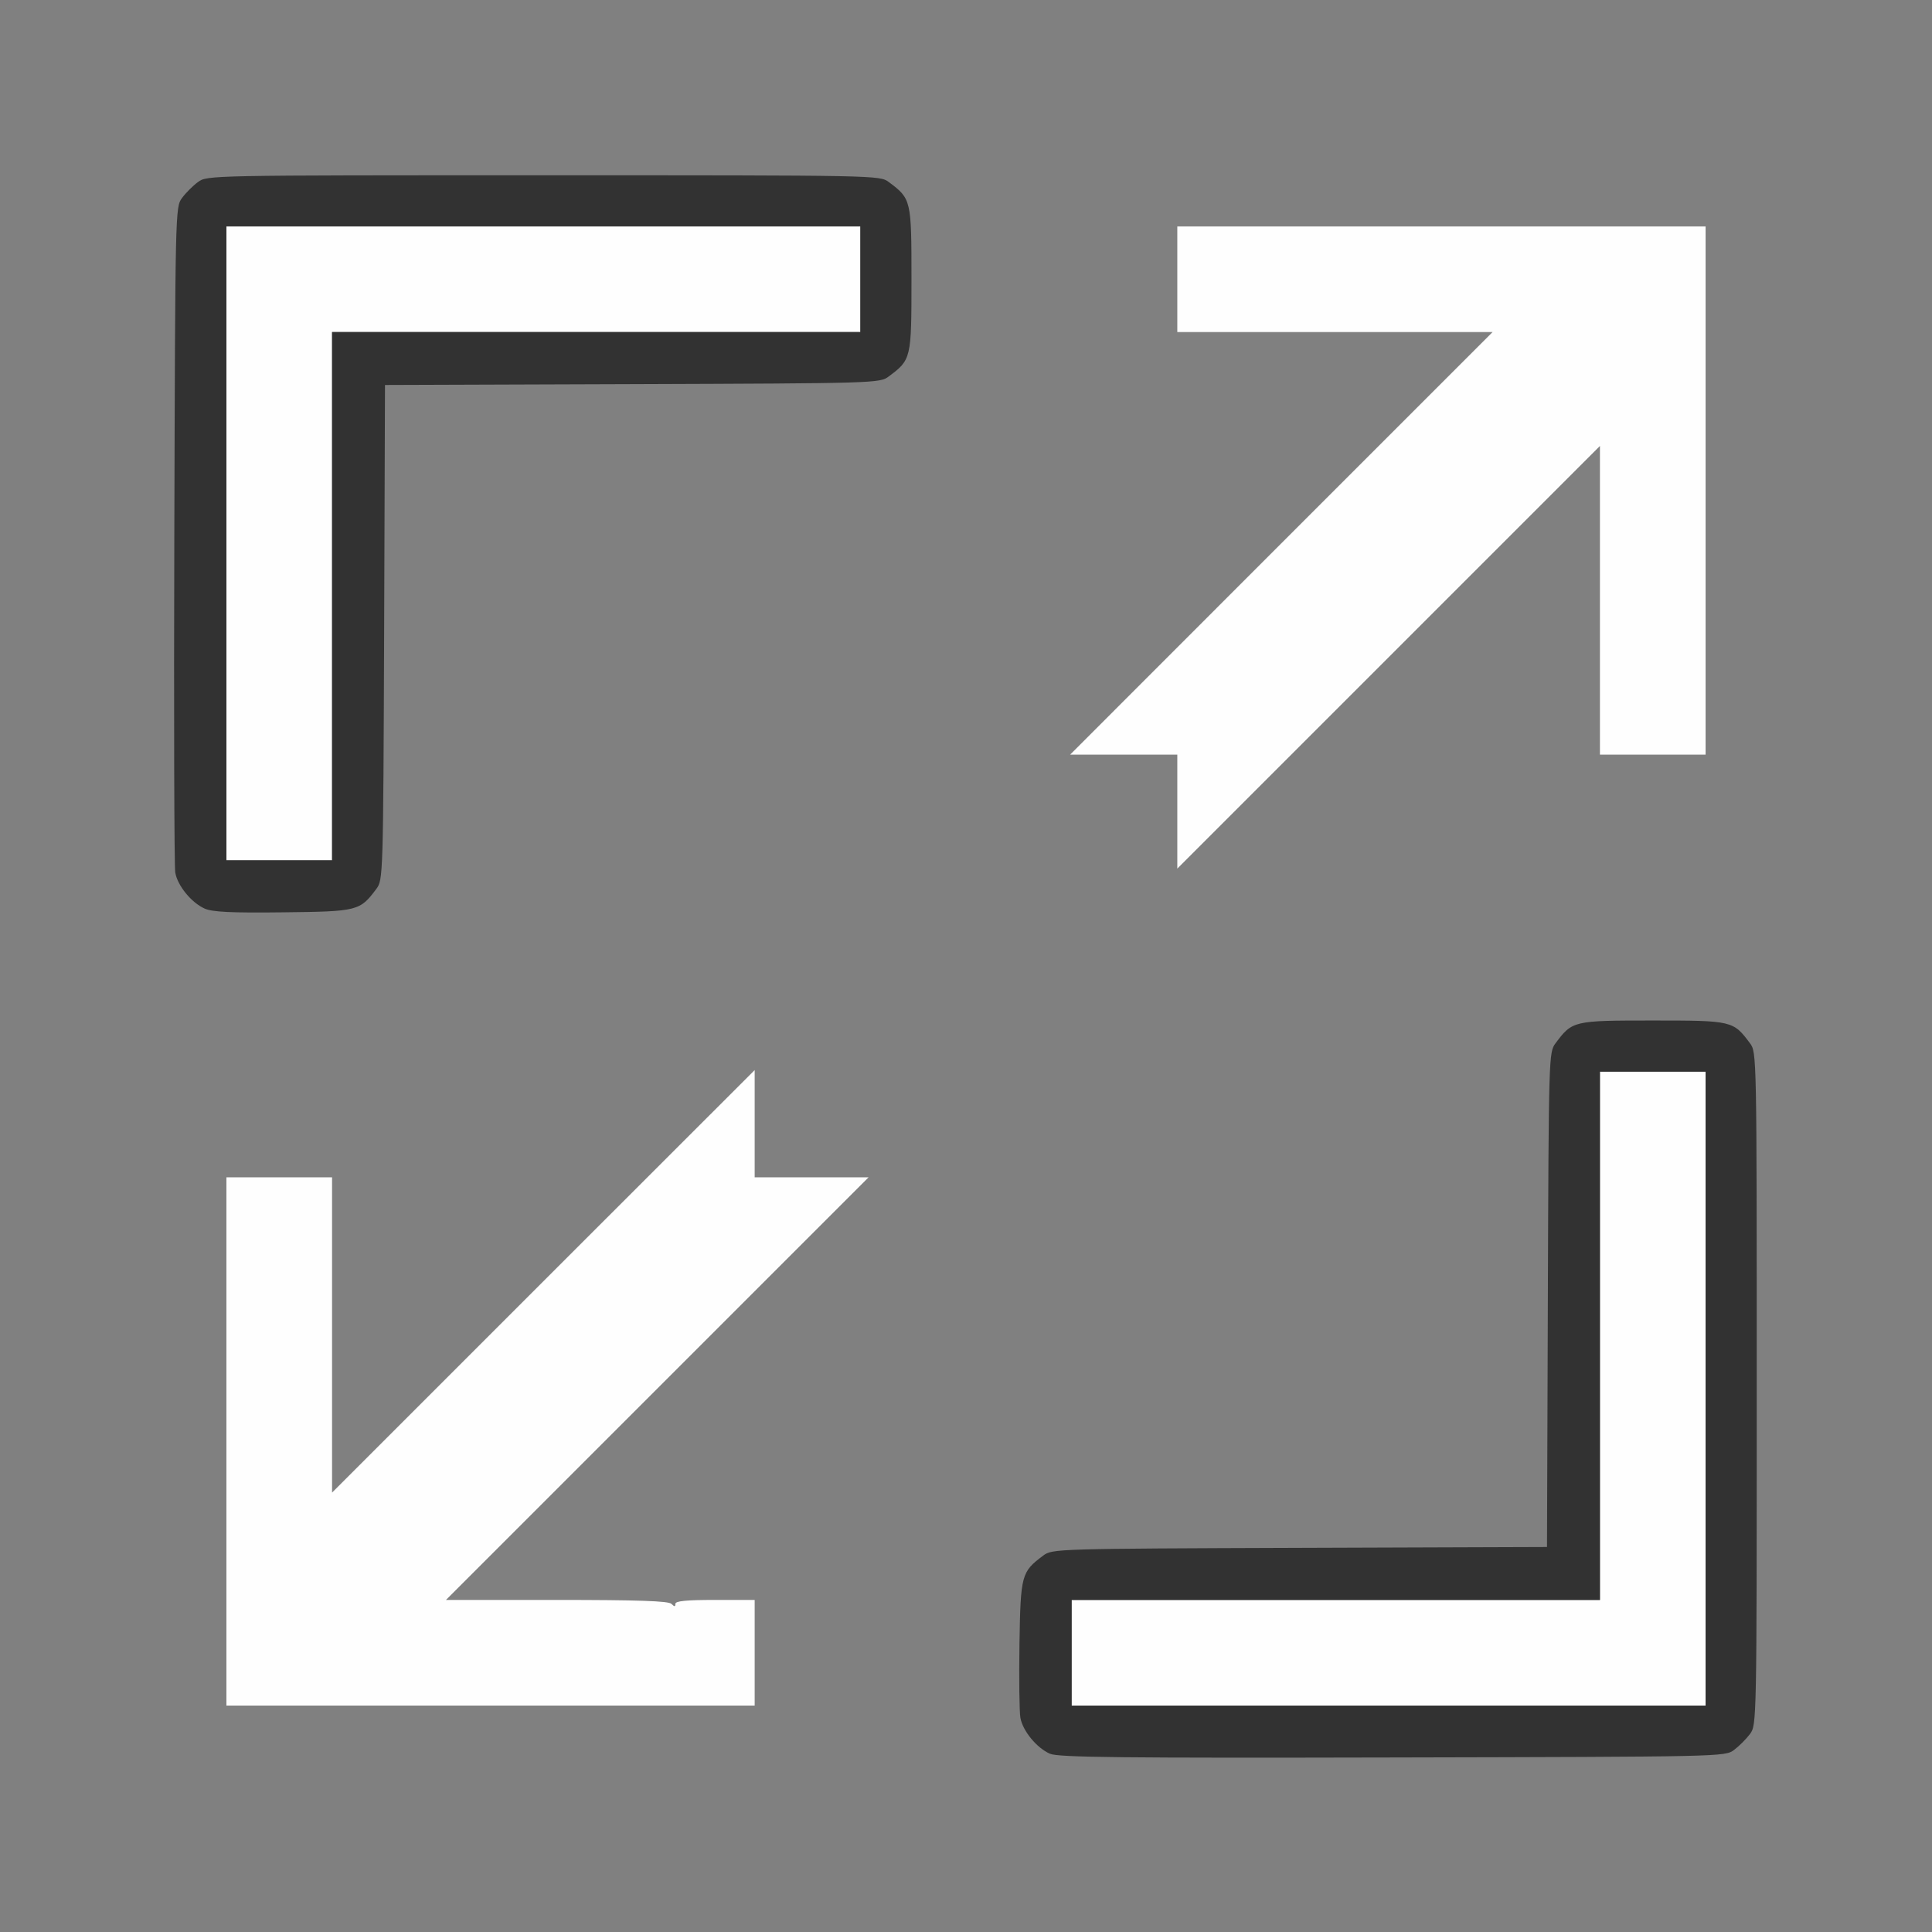 <?xml version="1.0" encoding="UTF-8" standalone="no"?>
<!-- Created with Inkscape (http://www.inkscape.org/) -->

<svg
   version="1.1"
   id="svg2"
   width="1600"
   height="1600"
   viewBox="0 0 1600 1600"
   sodipodi:docname="view_stretch.svg"
   inkscape:version="1.2.2 (732a01da63, 2022-12-09)"
   xmlns:inkscape="http://www.inkscape.org/namespaces/inkscape"
   xmlns:sodipodi="http://sodipodi.sourceforge.net/DTD/sodipodi-0.dtd"
   xmlns="http://www.w3.org/2000/svg"
   xmlns:svg="http://www.w3.org/2000/svg"
   xmlns:rdf="http://www.w3.org/1999/02/22-rdf-syntax-ns#"
   xmlns:cc="http://creativecommons.org/ns#"
   xmlns:dc="http://purl.org/dc/elements/1.1/">
  <rect x="0" y="0" width="1600" height="1600" fill="#808080" stroke="none"/>
  <defs
     id="defs6" />
  <sodipodi:namedview
     pagecolor="#808080"
     bordercolor="#666666"
     borderopacity="1"
     objecttolerance="10"
     gridtolerance="10"
     guidetolerance="10"
     inkscape:pageopacity="0"
     inkscape:pageshadow="2"
     inkscape:window-width="1993"
     inkscape:window-height="1009"
     id="namedview4"
     showgrid="false"
     inkscape:zoom="0.5"
     inkscape:cx="341"
     inkscape:cy="212"
     inkscape:window-x="-8"
     inkscape:window-y="-8"
     inkscape:window-maximized="1"
     inkscape:current-layer="VIEW_STRETCH"
     inkscape:showpageshadow="0"
     inkscape:pagecheckerboard="true"
     inkscape:deskcolor="#d1d1d1" />
  <g
     id="VIEW_STRETCH"
     transform="matrix(87.5,0,0,87.5,100,100)"
     style="stroke-width:0.011">
    <path
       style="fill:none;stroke-width:0"
       d="M 0,8 V 0 h 8 8 v 8 8 H 8 0 Z m 15.269,7.42 c 0.047,-0.035 0.115,-0.103 0.151,-0.151 0.064,-0.086 0.064,-0.103 0.064,-3.269 0,-3.166 -3.44e-4,-3.183 -0.064,-3.269 C 15.261,8.518 15.252,8.516 14.5,8.516 c -0.752,0 -0.761,0.002 -0.92,0.215 -0.064,0.085 -0.065,0.118 -0.073,2.427 l -0.008,2.341 -2.341,0.008 c -2.309,0.008 -2.342,0.009 -2.427,0.073 -0.207,0.155 -0.214,0.18 -0.225,0.836 -0.011,0.69 -0.002,0.765 0.111,0.899 0.162,0.192 -0.015,0.183 3.42,0.175 3.124,-0.007 3.147,-0.007 3.232,-0.071 z M 6,14.5 V 14 H 5.625 c -0.271,0 -0.375,0.01 -0.375,0.037 0,0.029 -0.008,0.029 -0.037,0 C 5.185,14.01 4.9,14 4.127,14 H 3.078 L 5.078,12 7.078,10 H 6.539 6 V 9.492 8.985 L 4,10.984 2,12.984 V 11.492 10 H 1.5 1 V 12.5 15 H 3.5 6 Z M 2.269,7.42 c 0.047,-0.035 0.115,-0.103 0.151,-0.151 0.064,-0.085 0.065,-0.118 0.073,-2.427 L 2.501,2.501 4.842,2.493 C 7.151,2.484 7.184,2.483 7.269,2.42 7.482,2.261 7.484,2.252 7.484,1.5 7.484,0.748 7.482,0.739 7.269,0.58 7.183,0.516 7.166,0.516 4,0.516 c -3.166,0 -3.183,3.4281e-4 -3.269,0.064 -0.047,0.035 -0.115,0.103 -0.151,0.151 -0.064,0.086 -0.065,0.111 -0.073,3.186 -0.005,1.705 -8.9187e-4,3.145 0.009,3.2 0.01,0.055 0.056,0.145 0.101,0.199 0.145,0.173 0.207,0.184 0.92,0.176 0.597,-0.007 0.653,-0.012 0.732,-0.072 z M 14,4.539 V 6 H 14.5 15 V 3.5 1 H 12.5 10 V 1.5 2 h 1.492 1.492 L 10.984,4 8.985,6 H 9.492 10 v 0.539 0.539 L 12,5.078 14,3.078 Z"
       id="path823"
       inkscape:connector-curvature="0" />
    <path
       style="fill:#fefefe;stroke-width:0"
       d="M 1,12.5 V 10 H 1.5 2 v 1.492 1.492 L 4,10.984 6,8.985 V 9.492 10 h 0.539 0.539 L 5.078,12 3.078,14 h 1.048 c 0.774,0 1.058,0.01 1.086,0.037 0.029,0.029 0.037,0.029 0.037,0 C 5.25,14.01 5.354,14 5.625,14 H 6 V 14.5 15 H 3.5 1 Z m 8,2 V 14 H 11.5 14 V 11.5 9 h 0.5 0.5 v 3 3 H 12 9 Z M 10,6.539 V 6 H 9.492 8.985 L 10.984,4 12.984,2 H 11.492 10 V 1.5 1 H 12.5 15 V 3.5 6 H 14.5 14 V 4.539 3.078 L 12,5.078 10,7.078 Z M 1,4 V 1 H 4 7 V 1.5 2 H 4.5 2 V 4.5 7 H 1.5 1 Z"
       id="path821"
       inkscape:connector-curvature="0" />
    <path
       style="fill:#323232;stroke-width:0"
       d="M 8.795,15.456 C 8.67,15.401 8.538,15.242 8.515,15.116 c -0.01,-0.055 -0.014,-0.37 -0.009,-0.7 0.011,-0.656 0.018,-0.681 0.225,-0.836 0.085,-0.064 0.118,-0.065 2.427,-0.073 l 2.341,-0.008 0.008,-2.341 c 0.008,-2.309 0.009,-2.342 0.073,-2.427 C 13.739,8.518 13.748,8.516 14.5,8.516 c 0.752,0 0.761,0.002 0.92,0.215 0.064,0.086 0.064,0.103 0.064,3.269 0,3.166 -3.44e-4,3.183 -0.064,3.269 -0.035,0.047 -0.103,0.115 -0.151,0.151 -0.086,0.064 -0.109,0.064 -3.232,0.071 -2.568,0.006 -3.164,-8.47e-4 -3.241,-0.035 z M 15,12 V 9 H 14.5 14 V 11.5 14 H 11.5 9 v 0.5 0.5 h 3 3 z M 0.795,7.457 C 0.669,7.401 0.538,7.241 0.516,7.116 0.506,7.061 0.502,5.621 0.507,3.916 0.516,0.842 0.516,0.816 0.58,0.731 0.615,0.683 0.683,0.615 0.731,0.58 0.817,0.516 0.834,0.516 4,0.516 c 3.166,0 3.183,3.4281e-4 3.269,0.064 0.213,0.159 0.215,0.168 0.215,0.92 0,0.752 -0.002,0.761 -0.215,0.92 -0.085,0.064 -0.118,0.065 -2.427,0.073 L 2.501,2.501 2.493,4.842 C 2.484,7.151 2.483,7.184 2.42,7.269 2.263,7.479 2.246,7.484 1.537,7.492 1.047,7.498 0.868,7.489 0.795,7.457 Z M 2,4.5 V 2 H 4.5 7 V 1.5 1 H 4 1 V 4 7 H 1.5 2 Z"
       id="path819"
       inkscape:connector-curvature="0" />
  </g>
</svg>
